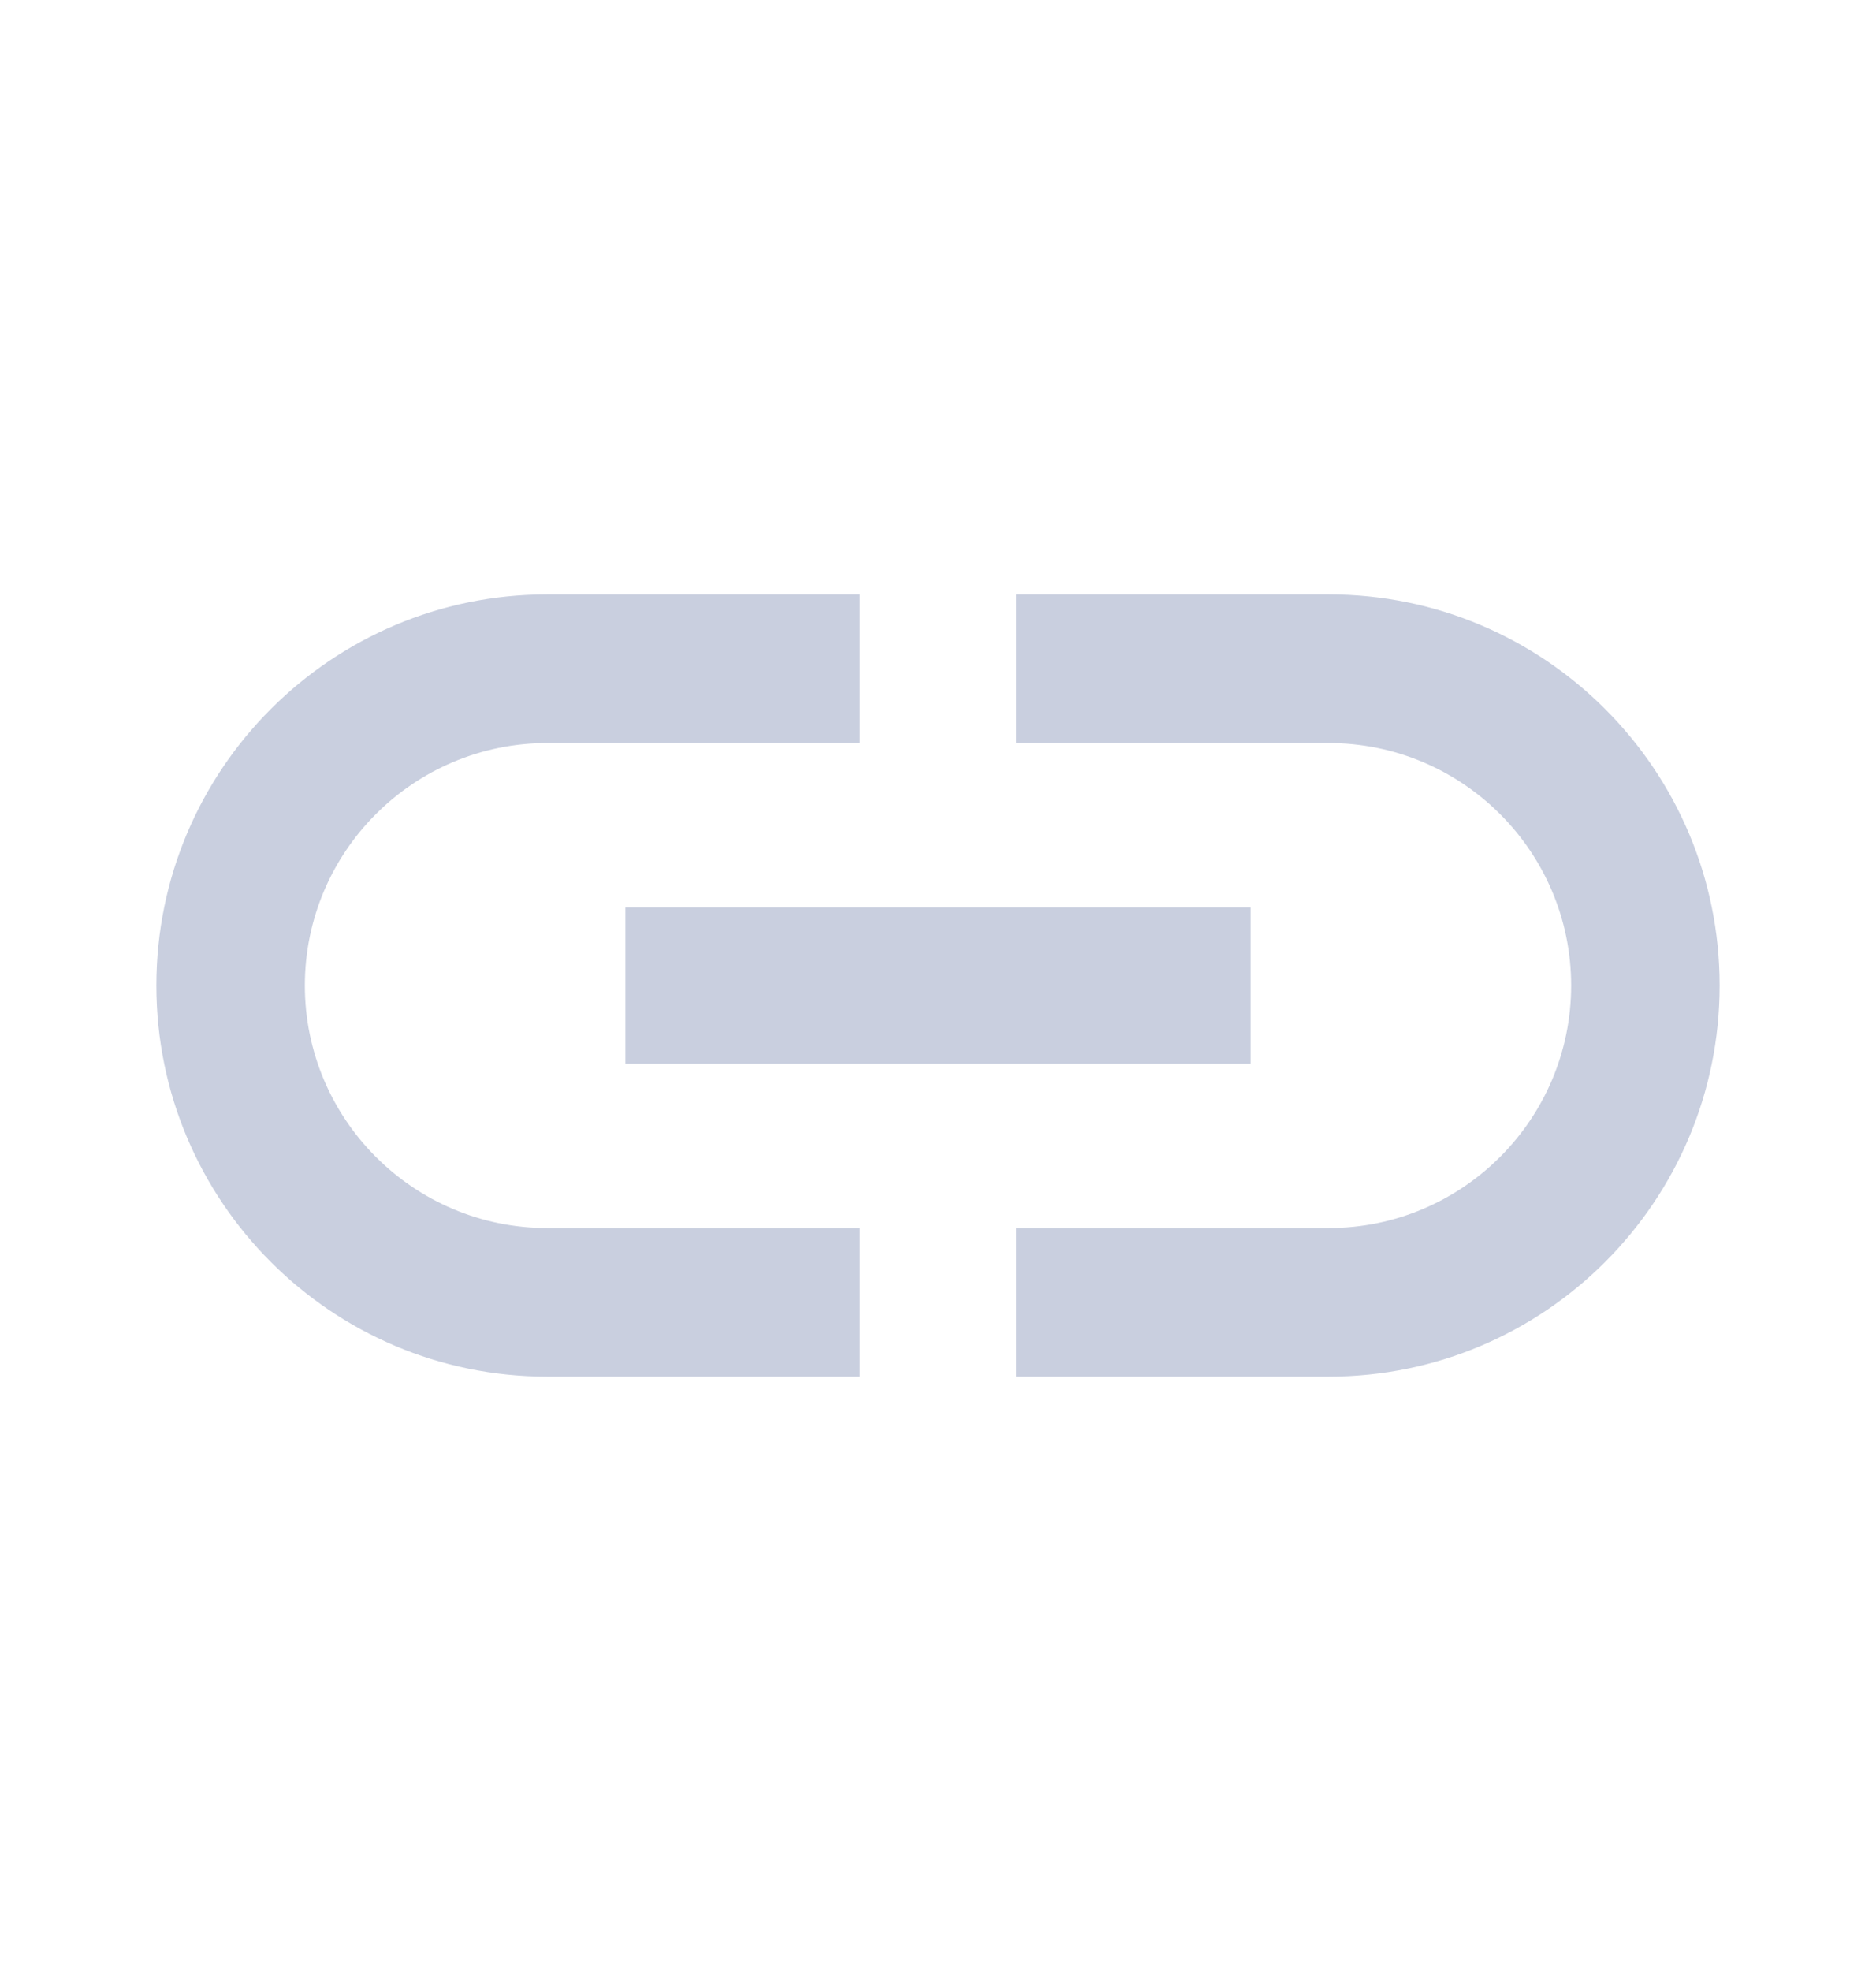 <svg width="20" height="21" viewBox="0 0 20 21" fill="none" xmlns="http://www.w3.org/2000/svg">
<g clip-path="url(#clip0_1095_3566)">
<path d="M3.25 10.5C3.25 9.075 4.408 7.917 5.833 7.917H9.166V6.333H5.833C3.533 6.333 1.667 8.2 1.667 10.5C1.667 12.8 3.533 14.667 5.833 14.667H9.166V13.084H5.833C4.408 13.084 3.25 11.925 3.25 10.5ZM6.667 11.334H13.333V9.667H6.667V11.334ZM14.166 6.333H10.833V7.917H14.166C15.591 7.917 16.75 9.075 16.75 10.5C16.75 11.925 15.591 13.084 14.166 13.084H10.833V14.667H14.166C16.466 14.667 18.333 12.8 18.333 10.5C18.333 8.2 16.466 6.333 14.166 6.333Z" fill="#C9CFDF"/>
</g>
<defs>
<clipPath id="clip0_1095_3566">
<rect width="20" height="20" fill="white" transform="translate(0 0.5)"/>
</clipPath>
</defs>
</svg>
